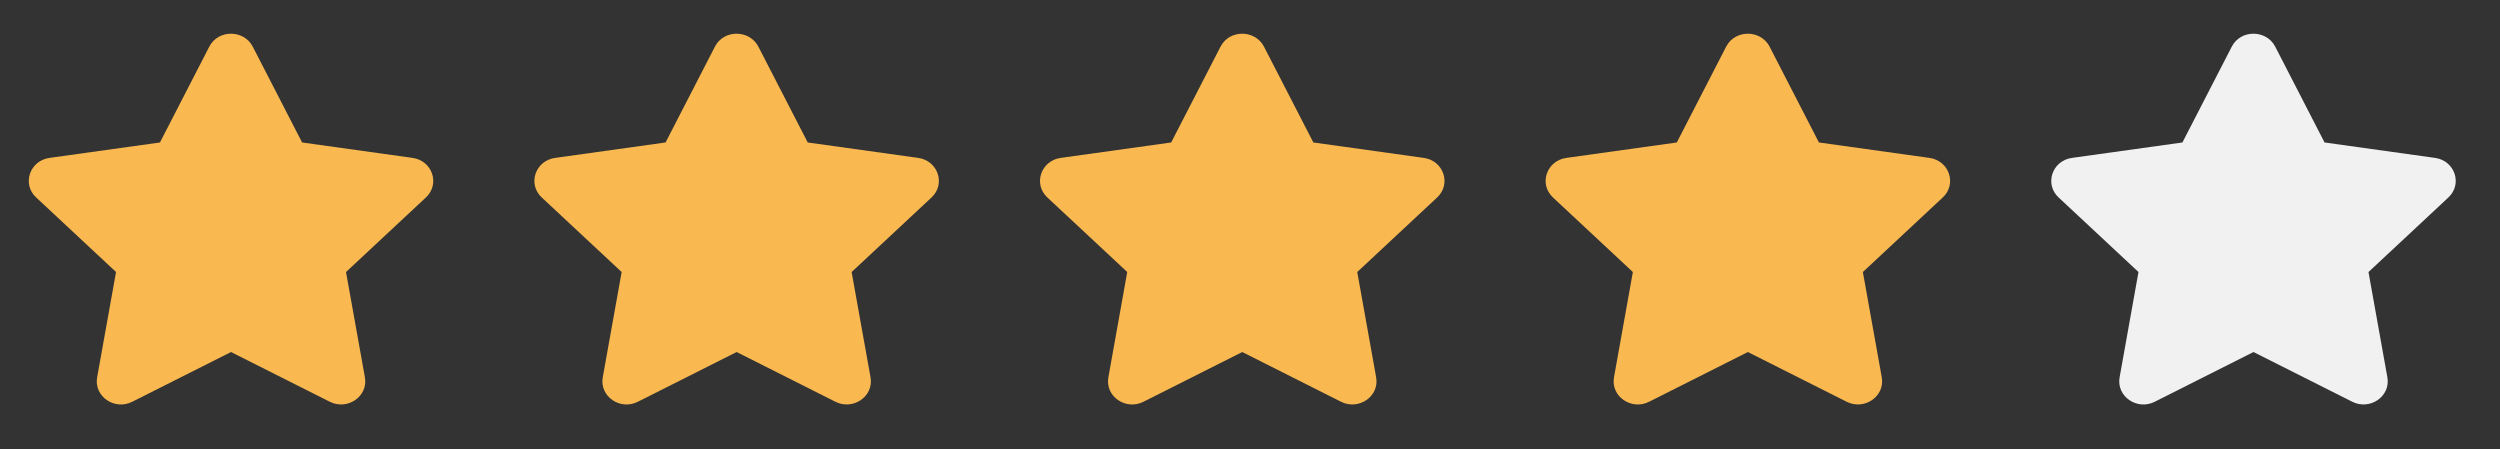 <svg width="89" height="16" viewBox="0 0 89 16" fill="none" xmlns="http://www.w3.org/2000/svg">
<rect x="0" y="0" width="89" height="16" fill="#333333" stroke="none"/>
<g clip-path="url(#clip0_6842_5061)">
<path d="M7.452 1.659C7.77 1.043 8.682 1.051 8.997 1.659L10.755 5.072L14.687 5.621C15.392 5.719 15.675 6.552 15.163 7.029L12.318 9.684L12.991 13.434C13.112 14.113 12.367 14.618 11.742 14.303L8.224 12.532L4.707 14.303C4.082 14.62 3.337 14.113 3.458 13.434L4.131 9.684L1.286 7.029C0.774 6.552 1.057 5.719 1.762 5.621L5.694 5.072L7.452 1.659Z" fill="#F9B950"/>
<path d="M25.452 1.659C25.77 1.043 26.682 1.051 26.997 1.659L28.755 5.072L32.687 5.621C33.392 5.719 33.675 6.552 33.163 7.029L30.318 9.684L30.991 13.434C31.112 14.113 30.367 14.618 29.742 14.303L26.224 12.532L22.706 14.303C22.082 14.62 21.337 14.113 21.458 13.434L22.131 9.684L19.285 7.029C18.774 6.552 19.057 5.719 19.762 5.621L23.694 5.072L25.452 1.659Z" fill="#F9B950"/>
<path d="M43.452 1.659C43.77 1.043 44.682 1.051 44.997 1.659L46.755 5.072L50.687 5.621C51.392 5.719 51.675 6.552 51.163 7.029L48.318 9.684L48.991 13.434C49.112 14.113 48.367 14.618 47.742 14.303L44.224 12.532L40.706 14.303C40.082 14.62 39.337 14.113 39.458 13.434L40.13 9.684L37.285 7.029C36.774 6.552 37.057 5.719 37.762 5.621L41.694 5.072L43.452 1.659Z" fill="#F9B950"/>
<path d="M61.452 1.659C61.77 1.043 62.682 1.051 62.997 1.659L64.754 5.072L68.687 5.621C69.392 5.719 69.675 6.552 69.163 7.029L66.318 9.684L66.991 13.434C67.112 14.113 66.367 14.618 65.742 14.303L62.224 12.532L58.706 14.303C58.082 14.62 57.337 14.113 57.458 13.434L58.13 9.684L55.285 7.029C54.774 6.552 55.057 5.719 55.762 5.621L59.694 5.072L61.452 1.659Z" fill="#F9B950"/>
<path d="M79.452 1.659C79.769 1.043 80.682 1.051 80.997 1.659L82.754 5.072L86.687 5.621C87.392 5.719 87.675 6.552 87.163 7.029L84.318 9.684L84.991 13.434C85.112 14.113 84.367 14.618 83.742 14.303L80.224 12.532L76.707 14.303C76.082 14.62 75.337 14.113 75.458 13.434L76.13 9.684L73.285 7.029C72.774 6.552 73.057 5.719 73.762 5.621L77.694 5.072L79.452 1.659Z" fill="#F1F1F1"/>
</g>
<defs>
<clipPath id="clip0_6842_5061">
<rect width="88" height="16" fill="white" transform="translate(0.225)"/>
</clipPath>
</defs>
</svg>

